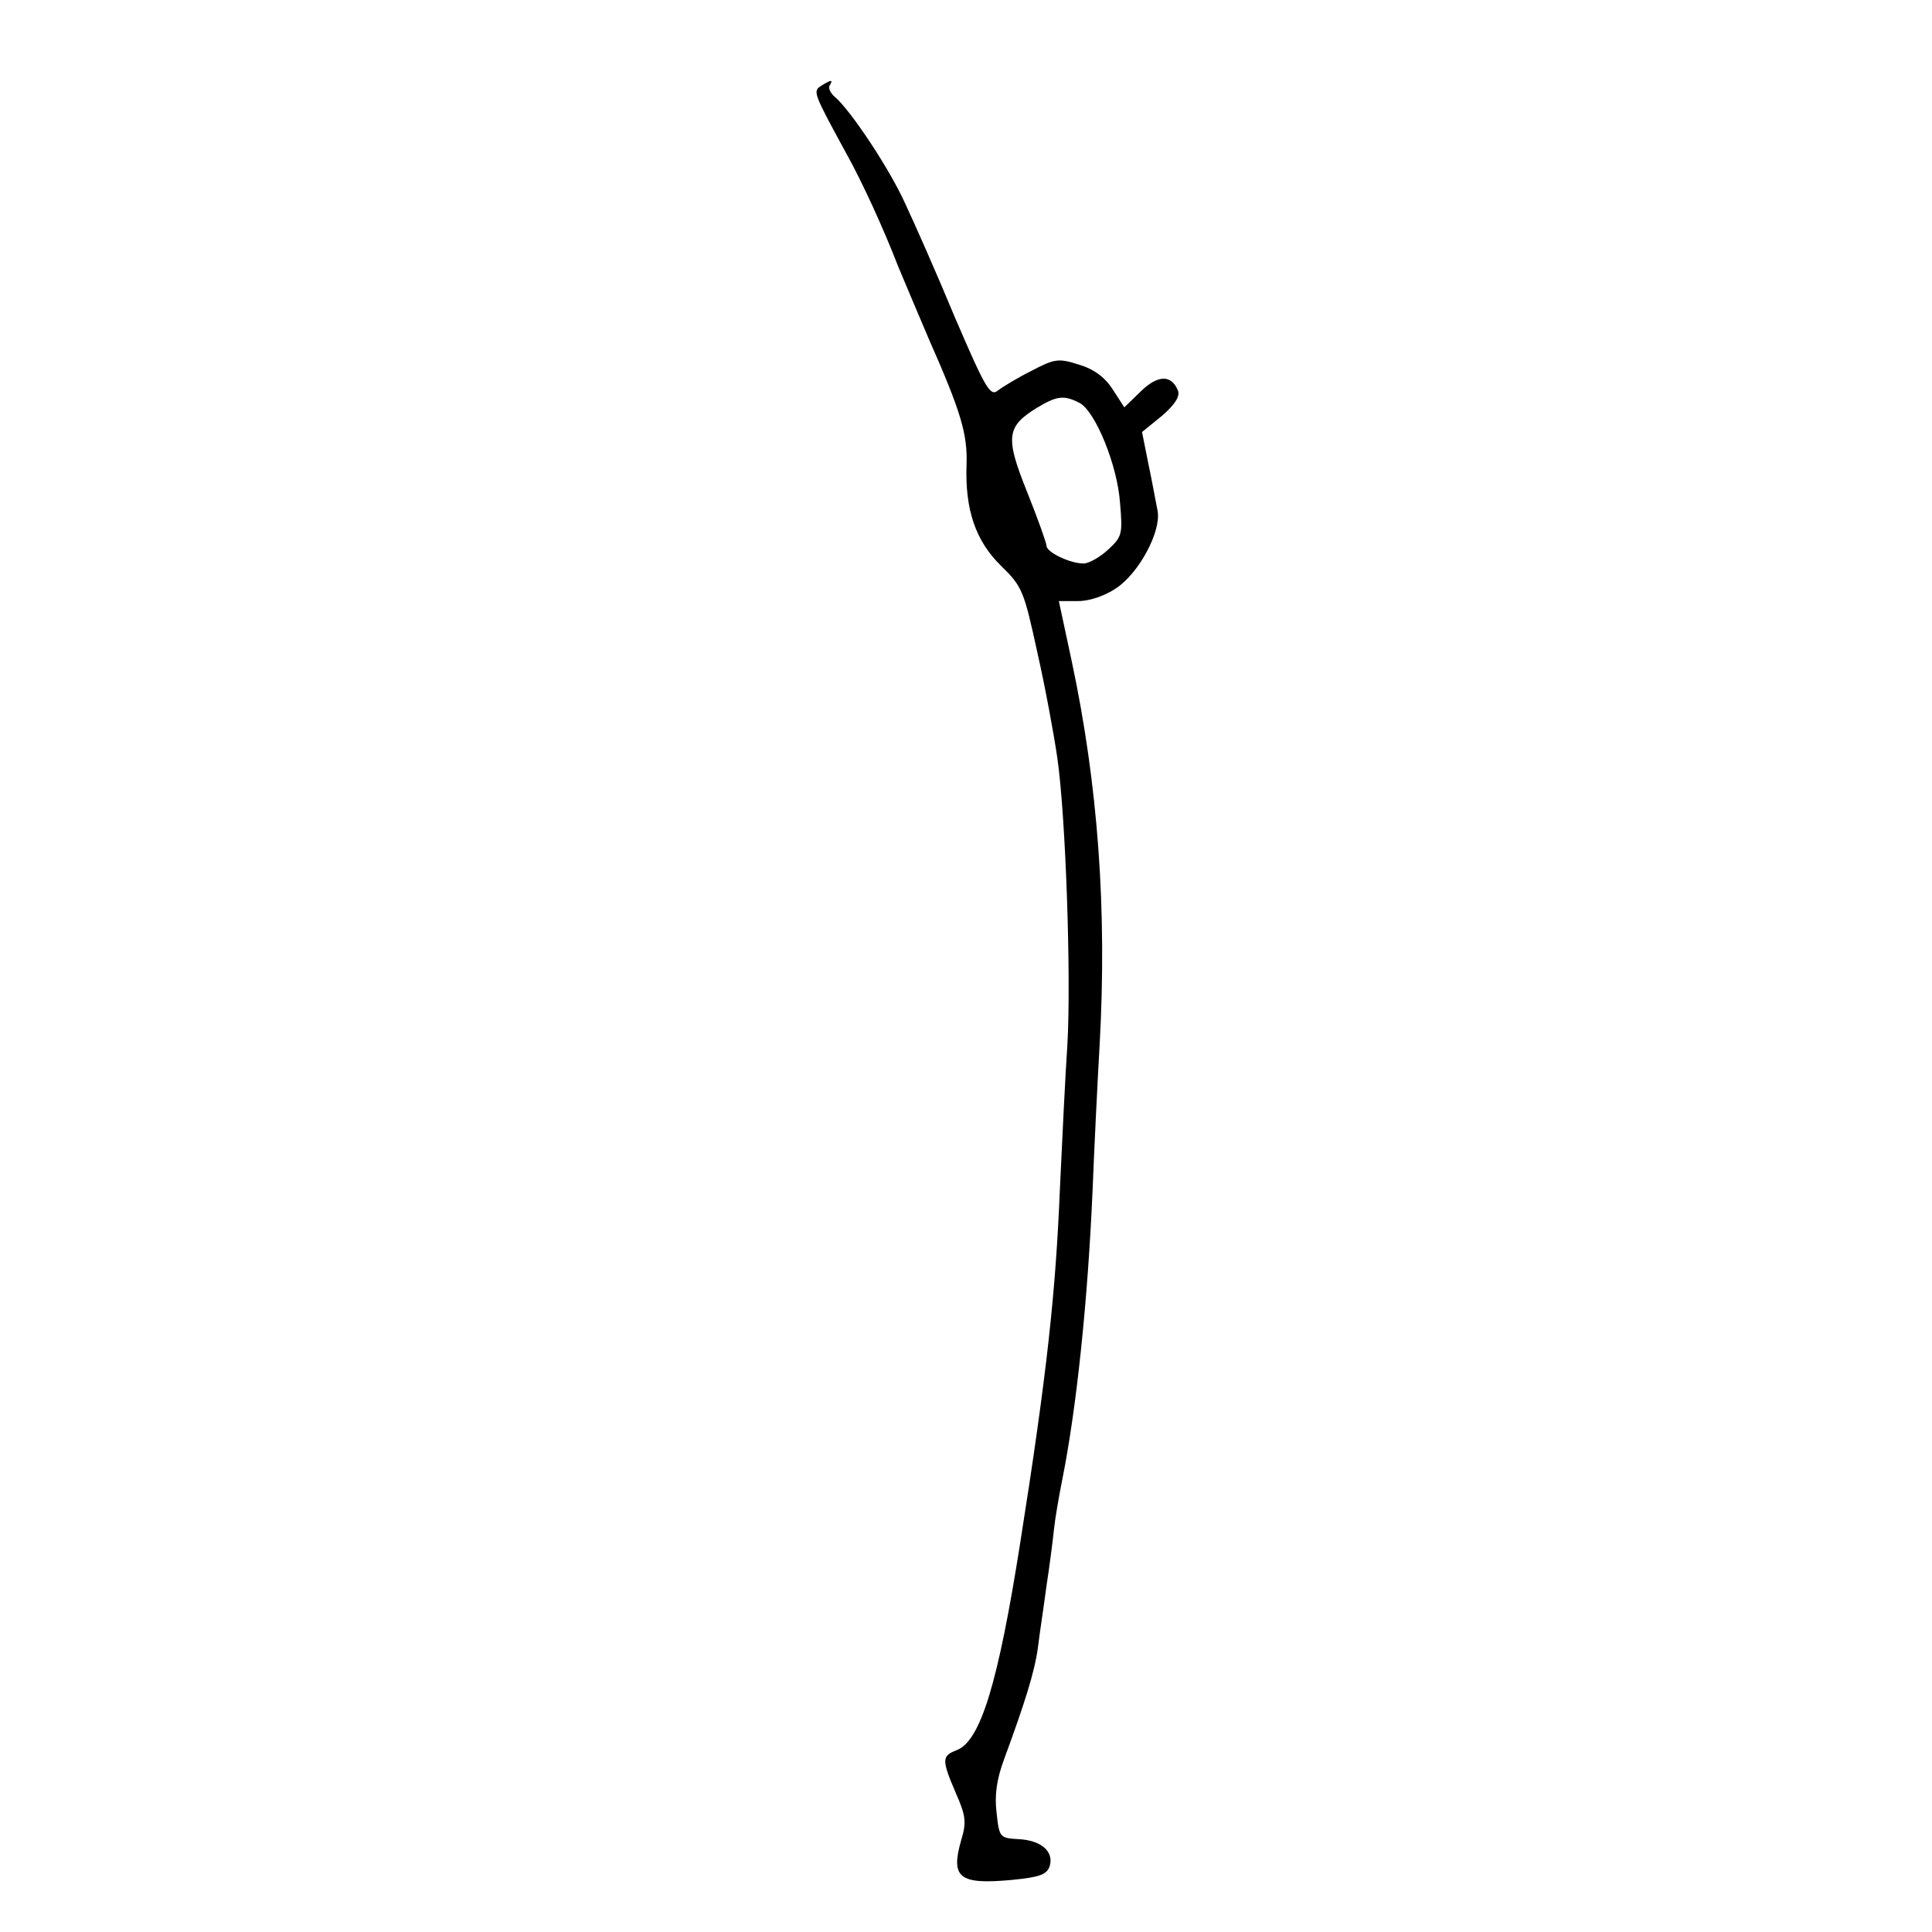 <?xml version="1.0" standalone="no"?>
<!DOCTYPE svg PUBLIC "-//W3C//DTD SVG 20010904//EN" "http://www.w3.org/TR/2001/REC-SVG-20010904/DTD/svg10.dtd">
<svg xmlns="http://www.w3.org/2000/svg" version="1.0" width="360pt" height="360pt" viewBox="0 0 360 360" preserveAspectRatio="xMidYMid meet">

<g transform="translate(0,360) scale(0.1,-0.1)" fill="#000000" stroke="none">
<path d="M1530 3440 c-16 -10 -14 -14 47 -126 29 -52 69 -139 96 -209 9 -22 35 -83 57 -135 61 -138 73 -179 71 -236 -3 -84 17 -142 64 -188 40 -39 43 -47 68 -162 15 -66 31 -154 37 -195 16 -110 26 -408 19 -534 -4 -60 -10 -182 -14 -270 -8 -194 -24 -344 -74 -660 -41 -261 -74 -369 -118 -386 -28 -11 -29 -17 -2 -80 19 -43 20 -55 10 -88 -20 -70 -4 -83 94 -74 52 5 66 10 71 26 8 27 -16 48 -58 50 -35 2 -36 3 -41 49 -4 33 0 62 14 100 38 103 57 163 63 208 3 25 11 77 16 115 6 39 12 86 14 106 2 19 9 60 15 90 27 134 48 335 57 544 3 77 9 198 13 268 14 252 -3 485 -52 715 l-24 112 36 0 c22 0 50 10 71 24 43 29 84 106 77 144 -3 15 -10 54 -17 87 l-12 60 37 30 c24 21 34 36 30 47 -12 30 -37 30 -69 -1 l-31 -30 -22 34 c-15 23 -36 38 -64 46 -37 12 -45 10 -87 -12 -26 -13 -54 -30 -63 -37 -14 -11 -23 5 -79 135 -34 82 -76 177 -93 213 -29 65 -103 176 -132 200 -8 7 -12 16 -9 21 7 11 3 11 -16 -1z m482 -591 c29 -16 70 -115 75 -186 5 -58 4 -63 -22 -87 -15 -14 -36 -26 -46 -26 -25 0 -69 21 -69 33 0 5 -16 50 -36 100 -41 102 -39 122 18 157 38 23 51 24 80 9z"/>
</g>
</svg>
